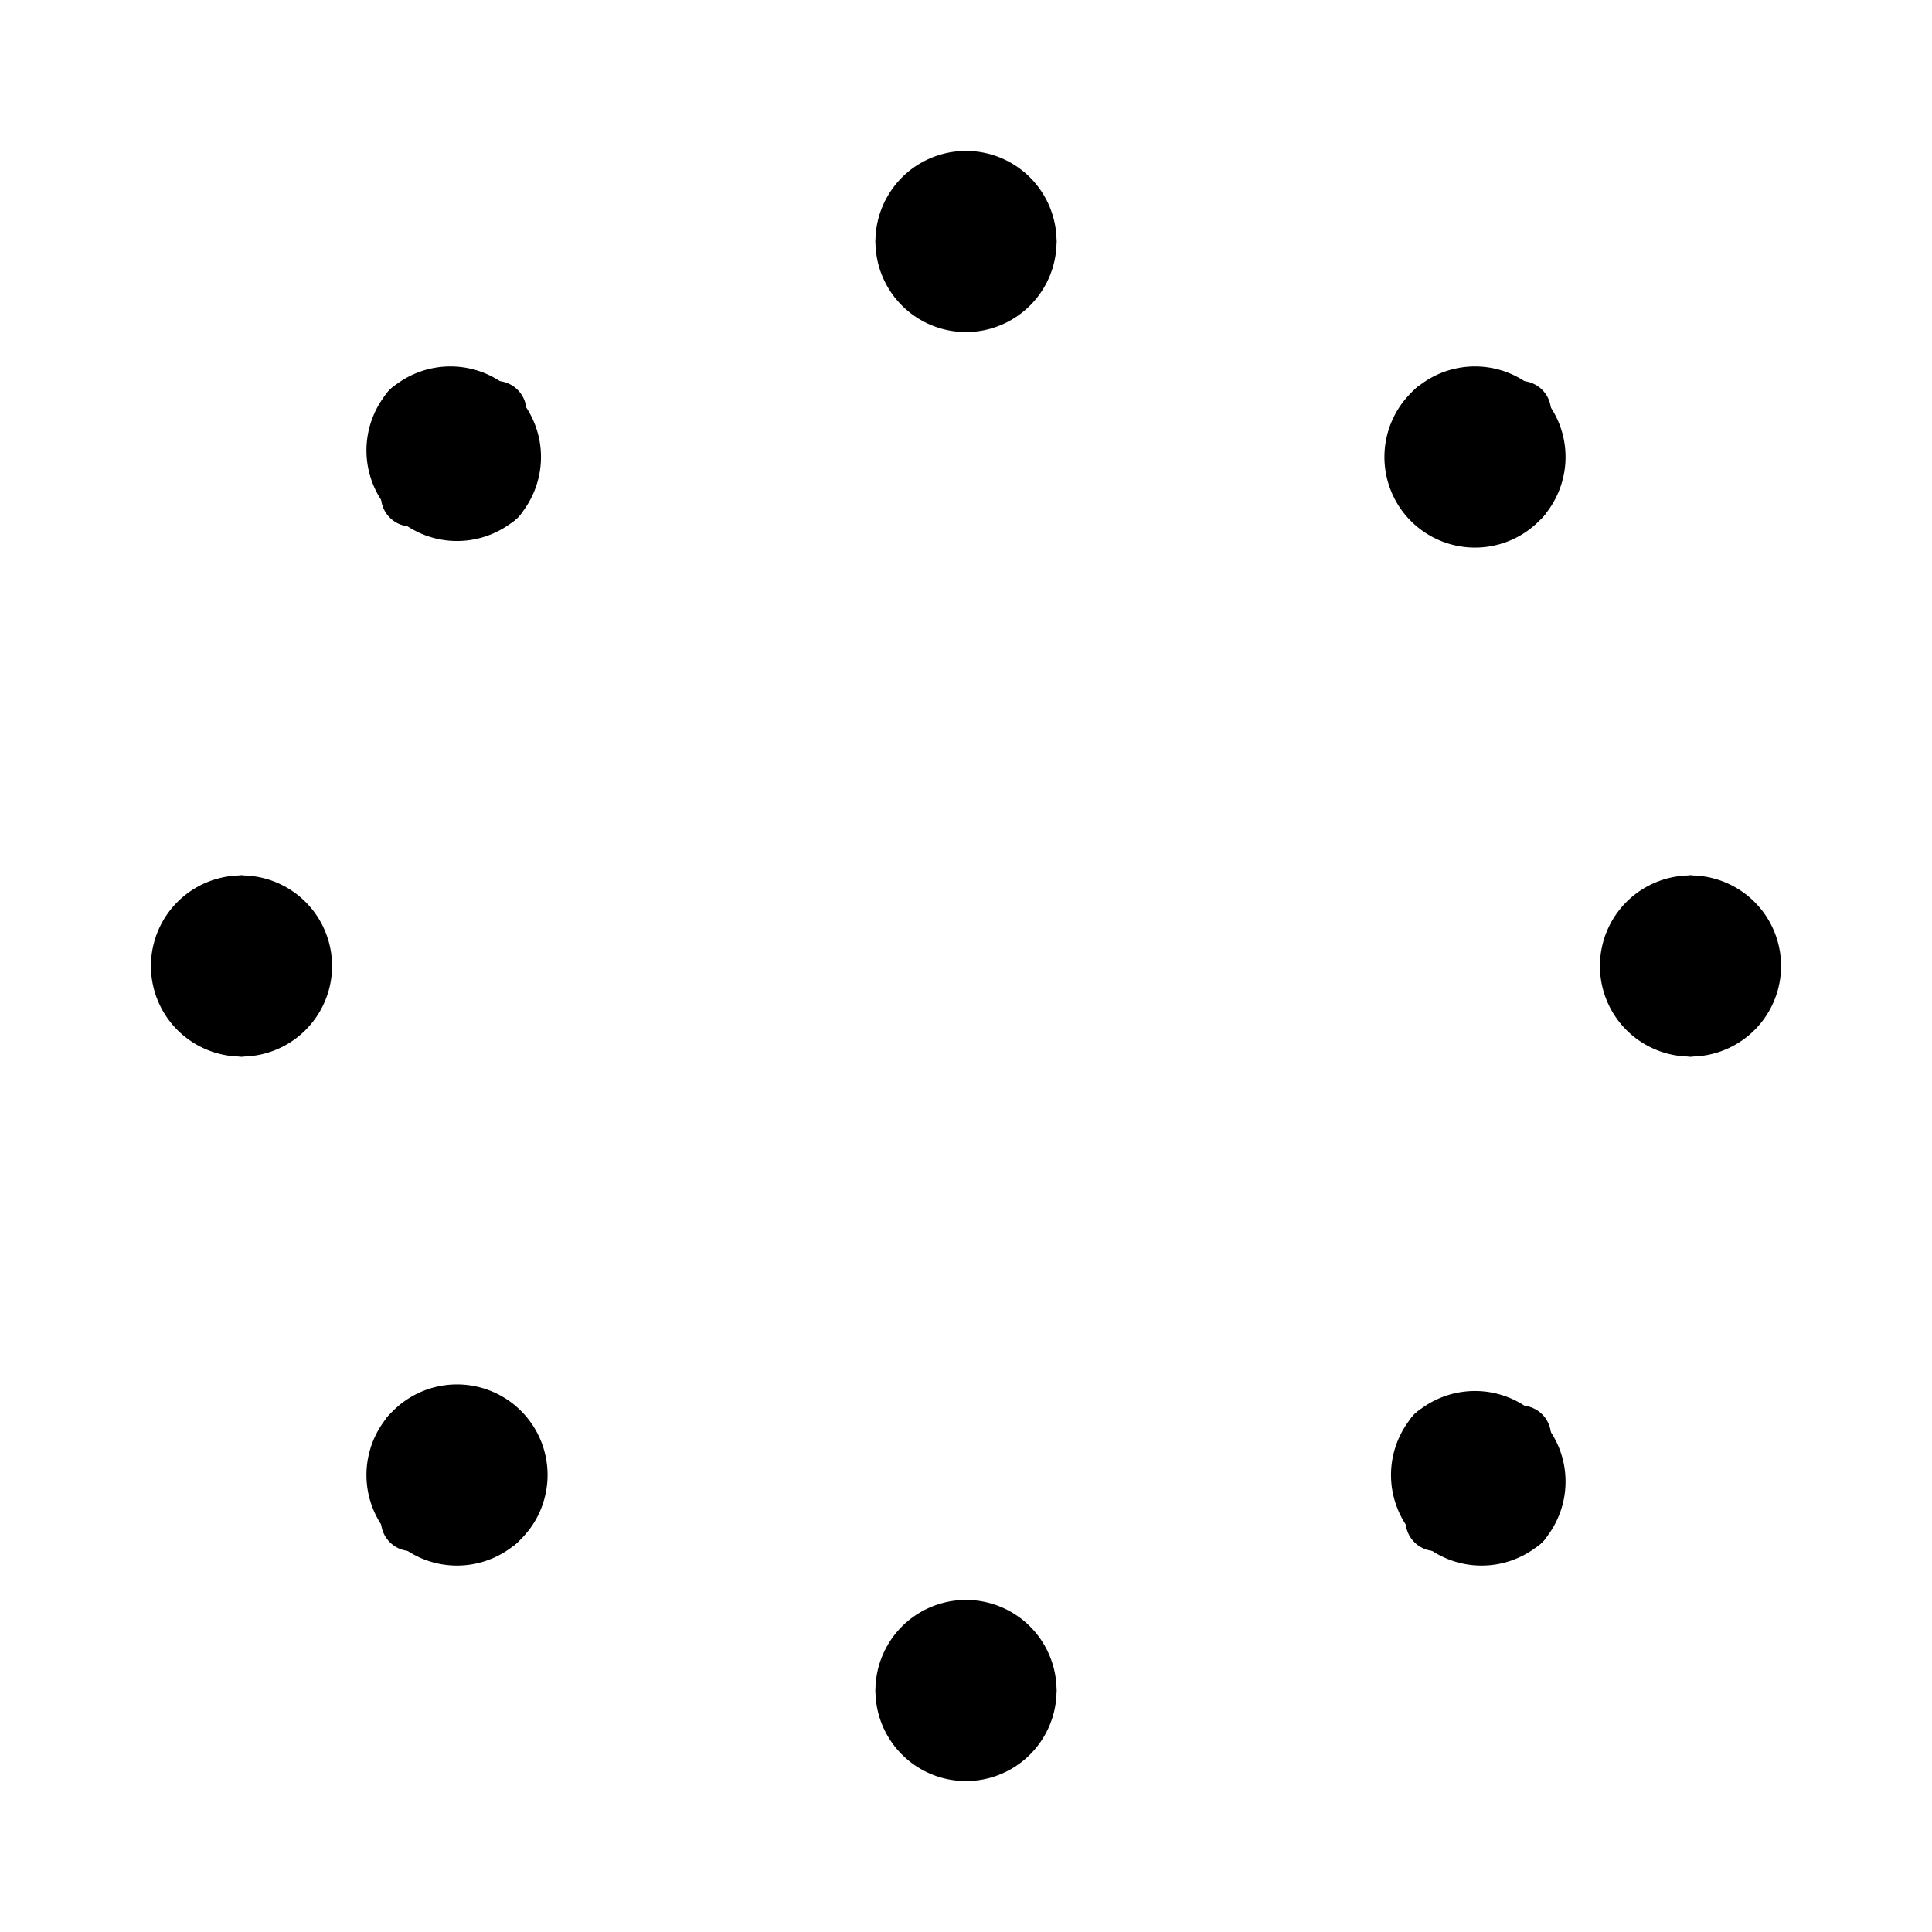<svg xmlns="http://www.w3.org/2000/svg" width="64" height="64" viewBox="0 0 64 64">
  <title>array</title>
  <path d="M32,10a2,2,0,0,1,0-4" fill="none" stroke="#000" stroke-linecap="round" stroke-linejoin="round" stroke-width="2"/>
  <path d="M32,6a2,2,0,0,1,0,4" fill="none" stroke="#000" stroke-linecap="round" stroke-linejoin="round" stroke-width="2"/>
  <line x1="32" y1="6" x2="32" y2="10" fill="none" stroke="#000" stroke-linecap="round" stroke-linejoin="round" stroke-width="2"/>
  <line x1="30" y1="8" x2="34" y2="8" fill="none" stroke="#000" stroke-linecap="round" stroke-linejoin="round" stroke-width="2"/>
  <path d="M32,58a2,2,0,0,1,0-4" fill="none" stroke="#000" stroke-linecap="round" stroke-linejoin="round" stroke-width="2"/>
  <path d="M32,54a2,2,0,0,1,0,4" fill="none" stroke="#000" stroke-linecap="round" stroke-linejoin="round" stroke-width="2"/>
  <line x1="32" y1="54" x2="32" y2="58" fill="none" stroke="#000" stroke-linecap="round" stroke-linejoin="round" stroke-width="2"/>
  <line x1="30" y1="56" x2="34" y2="56" fill="none" stroke="#000" stroke-linecap="round" stroke-linejoin="round" stroke-width="2"/>
  <path d="M8,34a2,2,0,0,1,0-4" fill="none" stroke="#000" stroke-linecap="round" stroke-linejoin="round" stroke-width="2"/>
  <path d="M8,30a2,2,0,0,1,0,4" fill="none" stroke="#000" stroke-linecap="round" stroke-linejoin="round" stroke-width="2"/>
  <line x1="8" y1="30" x2="8" y2="34" fill="none" stroke="#000" stroke-linecap="round" stroke-linejoin="round" stroke-width="2"/>
  <line x1="6" y1="32" x2="10" y2="32" fill="none" stroke="#000" stroke-linecap="round" stroke-linejoin="round" stroke-width="2"/>
  <path d="M56,34a2,2,0,0,1,0-4" fill="none" stroke="#000" stroke-linecap="round" stroke-linejoin="round" stroke-width="2"/>
  <path d="M56,30a2,2,0,0,1,0,4" fill="none" stroke="#000" stroke-linecap="round" stroke-linejoin="round" stroke-width="2"/>
  <line x1="56" y1="30" x2="56" y2="34" fill="none" stroke="#000" stroke-linecap="round" stroke-linejoin="round" stroke-width="2"/>
  <line x1="54" y1="32" x2="58" y2="32" fill="none" stroke="#000" stroke-linecap="round" stroke-linejoin="round" stroke-width="2"/>
  <path d="M16.44,16.44a2,2,0,0,1-2.82-2.82" fill="none" stroke="#000" stroke-linecap="round" stroke-linejoin="round" stroke-width="2"/>
  <path d="M13.62,13.62a2,2,0,0,1,2.82,2.82" fill="none" stroke="#000" stroke-linecap="round" stroke-linejoin="round" stroke-width="2"/>
  <line x1="13.62" y1="13.62" x2="16.44" y2="16.44" fill="none" stroke="#000" stroke-linecap="round" stroke-linejoin="round" stroke-width="2"/>
  <line x1="13.62" y1="16.44" x2="16.44" y2="13.62" fill="none" stroke="#000" stroke-linecap="round" stroke-linejoin="round" stroke-width="2"/>
  <path d="M50.38,50.38a2,2,0,0,1-2.82-2.82" fill="none" stroke="#000" stroke-linecap="round" stroke-linejoin="round" stroke-width="2"/>
  <path d="M47.56,47.56a2,2,0,0,1,2.82,2.82" fill="none" stroke="#000" stroke-linecap="round" stroke-linejoin="round" stroke-width="2"/>
  <line x1="47.56" y1="47.56" x2="50.38" y2="50.38" fill="none" stroke="#000" stroke-linecap="round" stroke-linejoin="round" stroke-width="2"/>
  <line x1="47.56" y1="50.38" x2="50.38" y2="47.56" fill="none" stroke="#000" stroke-linecap="round" stroke-linejoin="round" stroke-width="2"/>
  <path d="M16.44,50.38a2,2,0,0,1-2.82-2.82" fill="none" stroke="#000" stroke-linecap="round" stroke-linejoin="round" stroke-width="2"/>
  <path d="M13.62,47.56a2,2,0,1,1,2.82,2.82" fill="none" stroke="#000" stroke-linecap="round" stroke-linejoin="round" stroke-width="2"/>
  <line x1="13.62" y1="47.56" x2="16.44" y2="50.38" fill="none" stroke="#000" stroke-linecap="round" stroke-linejoin="round" stroke-width="2"/>
  <line x1="13.62" y1="50.38" x2="16.44" y2="47.56" fill="none" stroke="#000" stroke-linecap="round" stroke-linejoin="round" stroke-width="2"/>
  <path d="M50.38,16.44a2,2,0,1,1-2.82-2.82" fill="none" stroke="#000" stroke-linecap="round" stroke-linejoin="round" stroke-width="2"/>
  <path d="M47.56,13.62a2,2,0,0,1,2.82,2.82" fill="none" stroke="#000" stroke-linecap="round" stroke-linejoin="round" stroke-width="2"/>
  <line x1="47.56" y1="13.62" x2="50.38" y2="16.44" fill="none" stroke="#000" stroke-linecap="round" stroke-linejoin="round" stroke-width="2"/>
  <line x1="47.56" y1="16.44" x2="50.38" y2="13.62" fill="none" stroke="#000" stroke-linecap="round" stroke-linejoin="round" stroke-width="2"/>
</svg>

